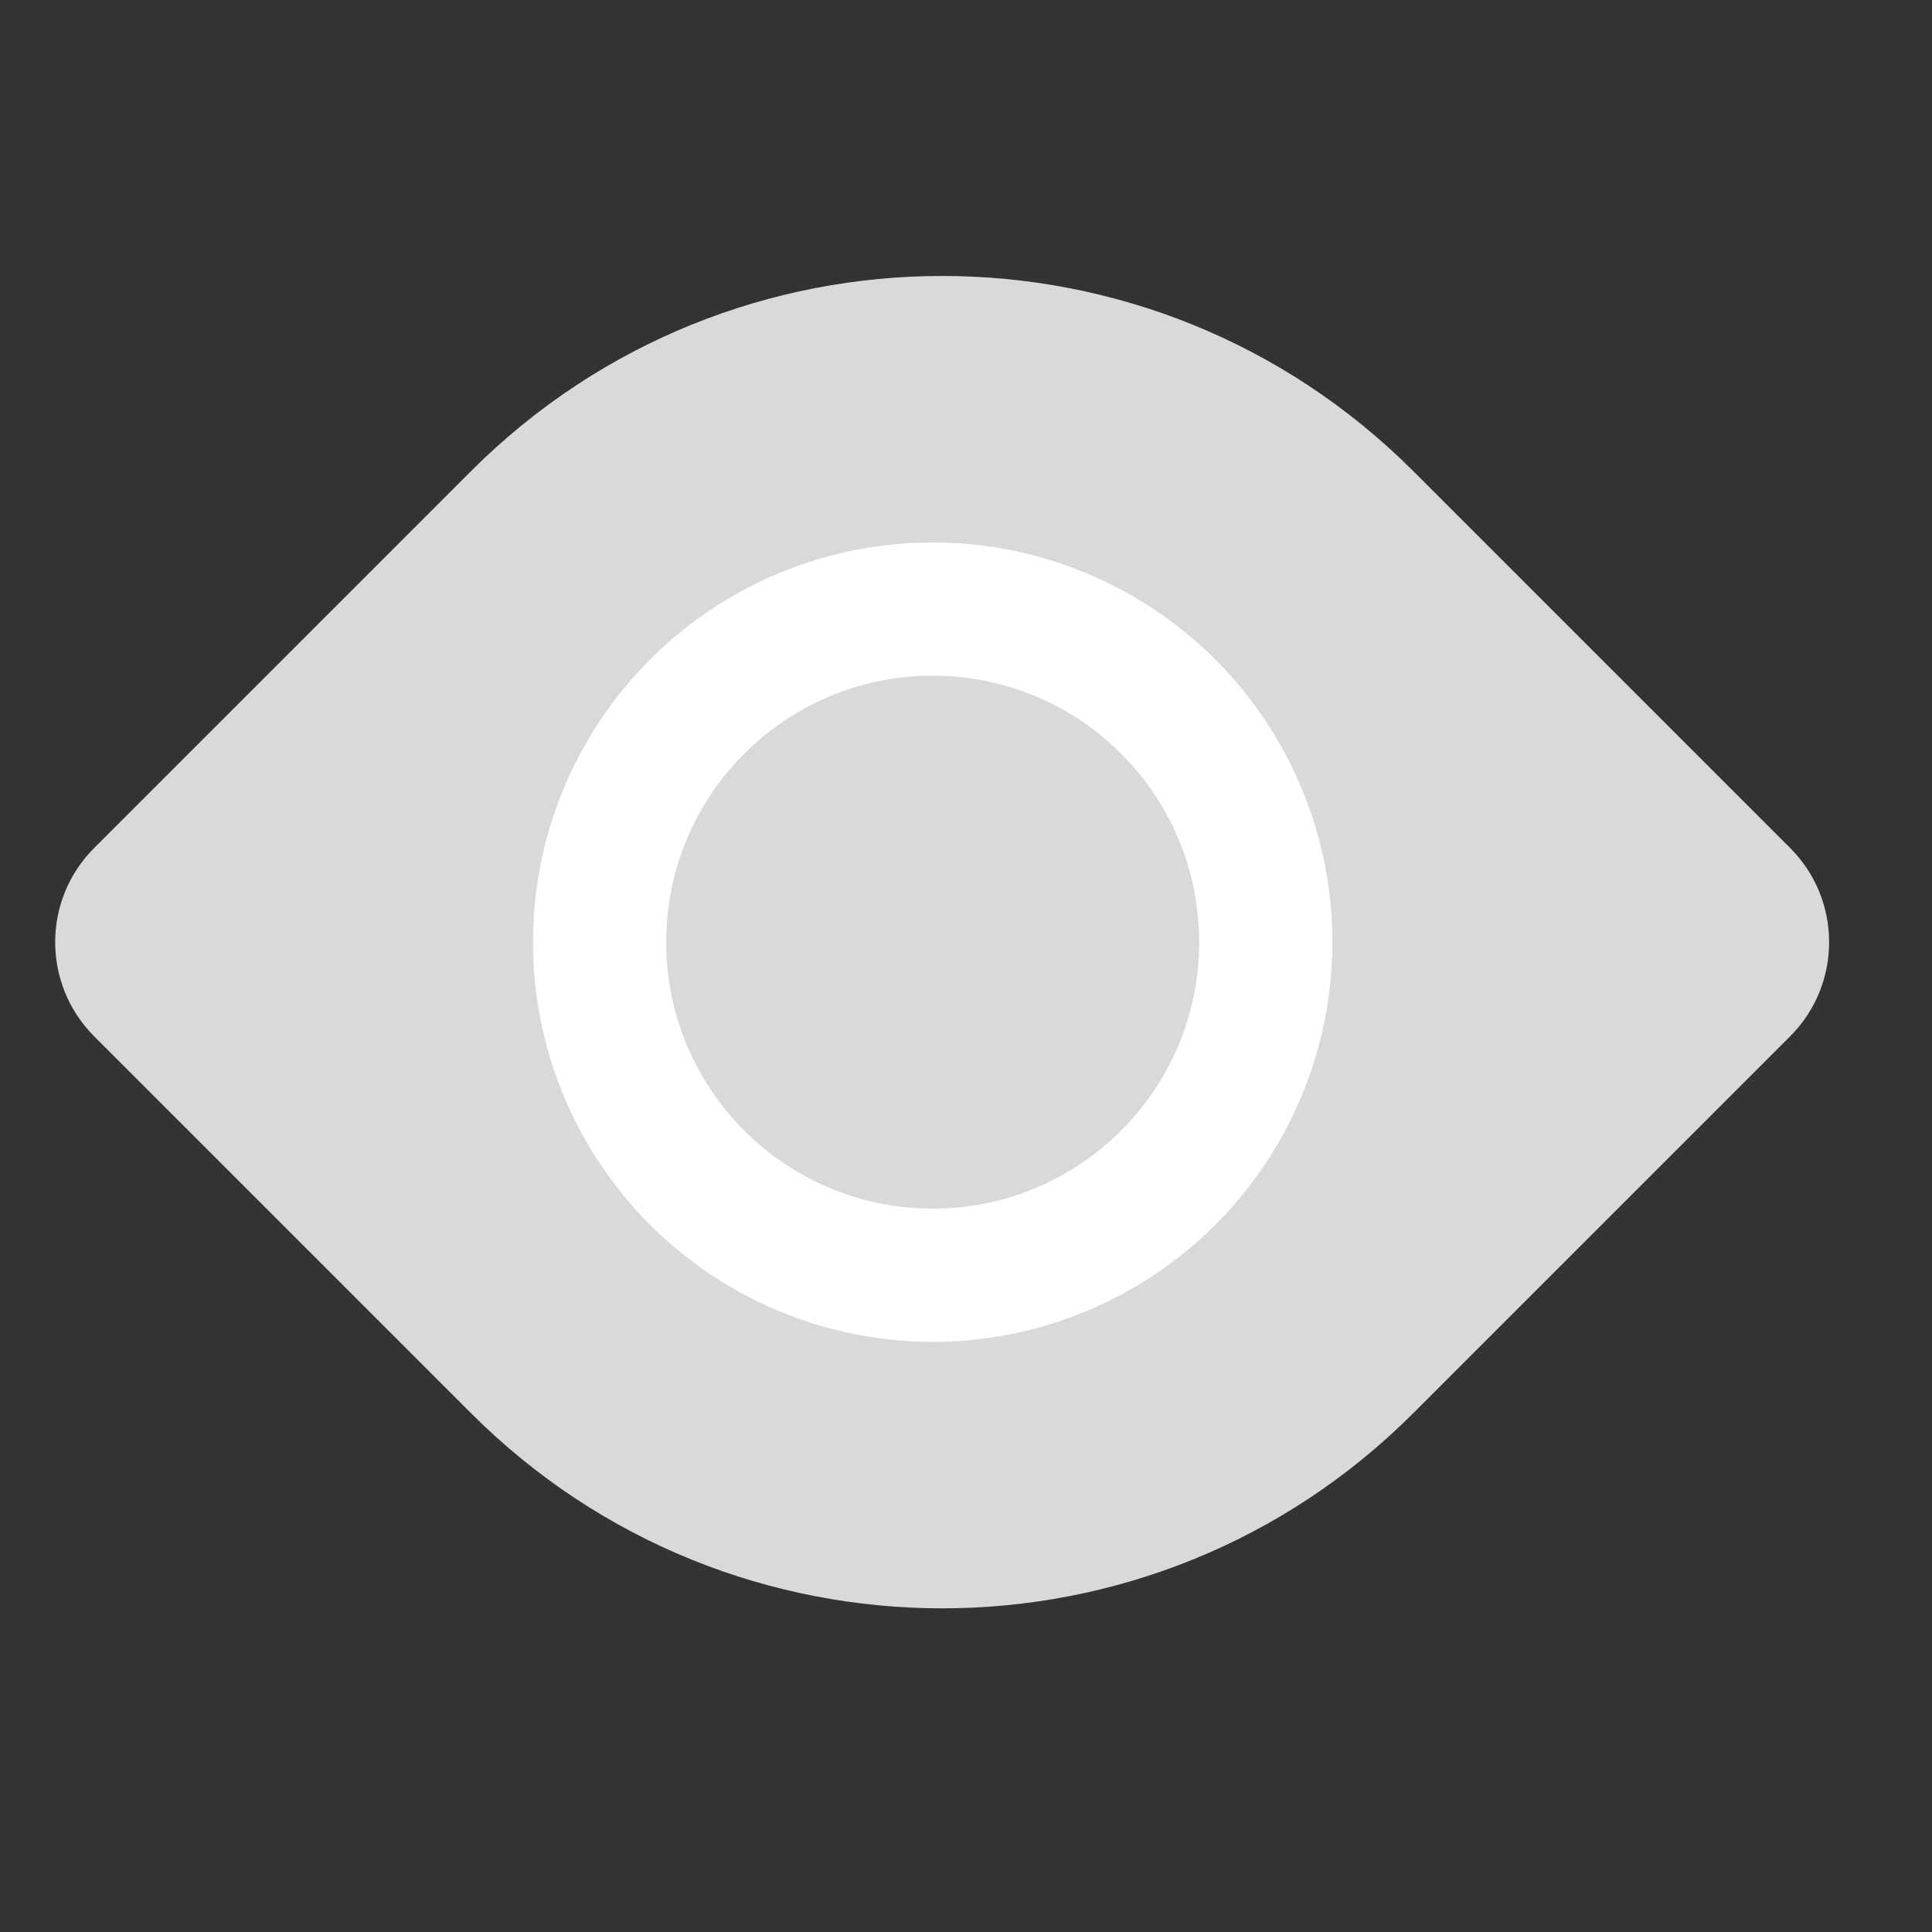 <svg width="29" height="29" viewBox="0 0 29 29" fill="none" xmlns="http://www.w3.org/2000/svg">
<rect x="0" y="0" width="29" height="29" fill="#333333" stroke="none"/>
<path d="M1.414 15.556C0.633 14.775 0.633 13.509 1.414 12.728L7.071 7.071C10.976 3.166 17.308 3.166 21.213 7.071L26.87 12.728C27.651 13.509 27.651 14.775 26.87 15.556L21.213 21.213C17.308 25.118 10.976 25.118 7.071 21.213L1.414 15.556Z" fill="#D9D9D9"/>
<circle cx="14" cy="14.142" r="6" fill="white"/>
<circle cx="14" cy="14.142" r="4" fill="#D9D9D9"/>
</svg>
